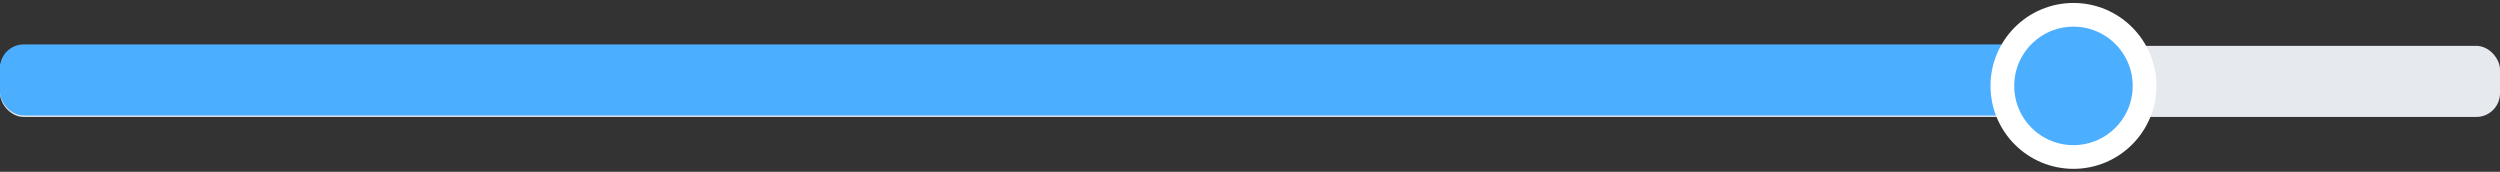 <svg width="422" height="29" viewBox="0 0 422 29" fill="none" xmlns="http://www.w3.org/2000/svg">
<rect x="0" y="0" width="422" height="29" fill="#333333" stroke="none"/>
<rect y="7.741" width="422" height="12" rx="4" fill="#E6EAEF"/>
<rect y="7.5" width="344" height="12" rx="4" fill="#4CAEFF"/>
<circle cx="350" cy="14.5" r="12" fill="#4CAEFF" stroke="white" stroke-width="4"/>
</svg>
